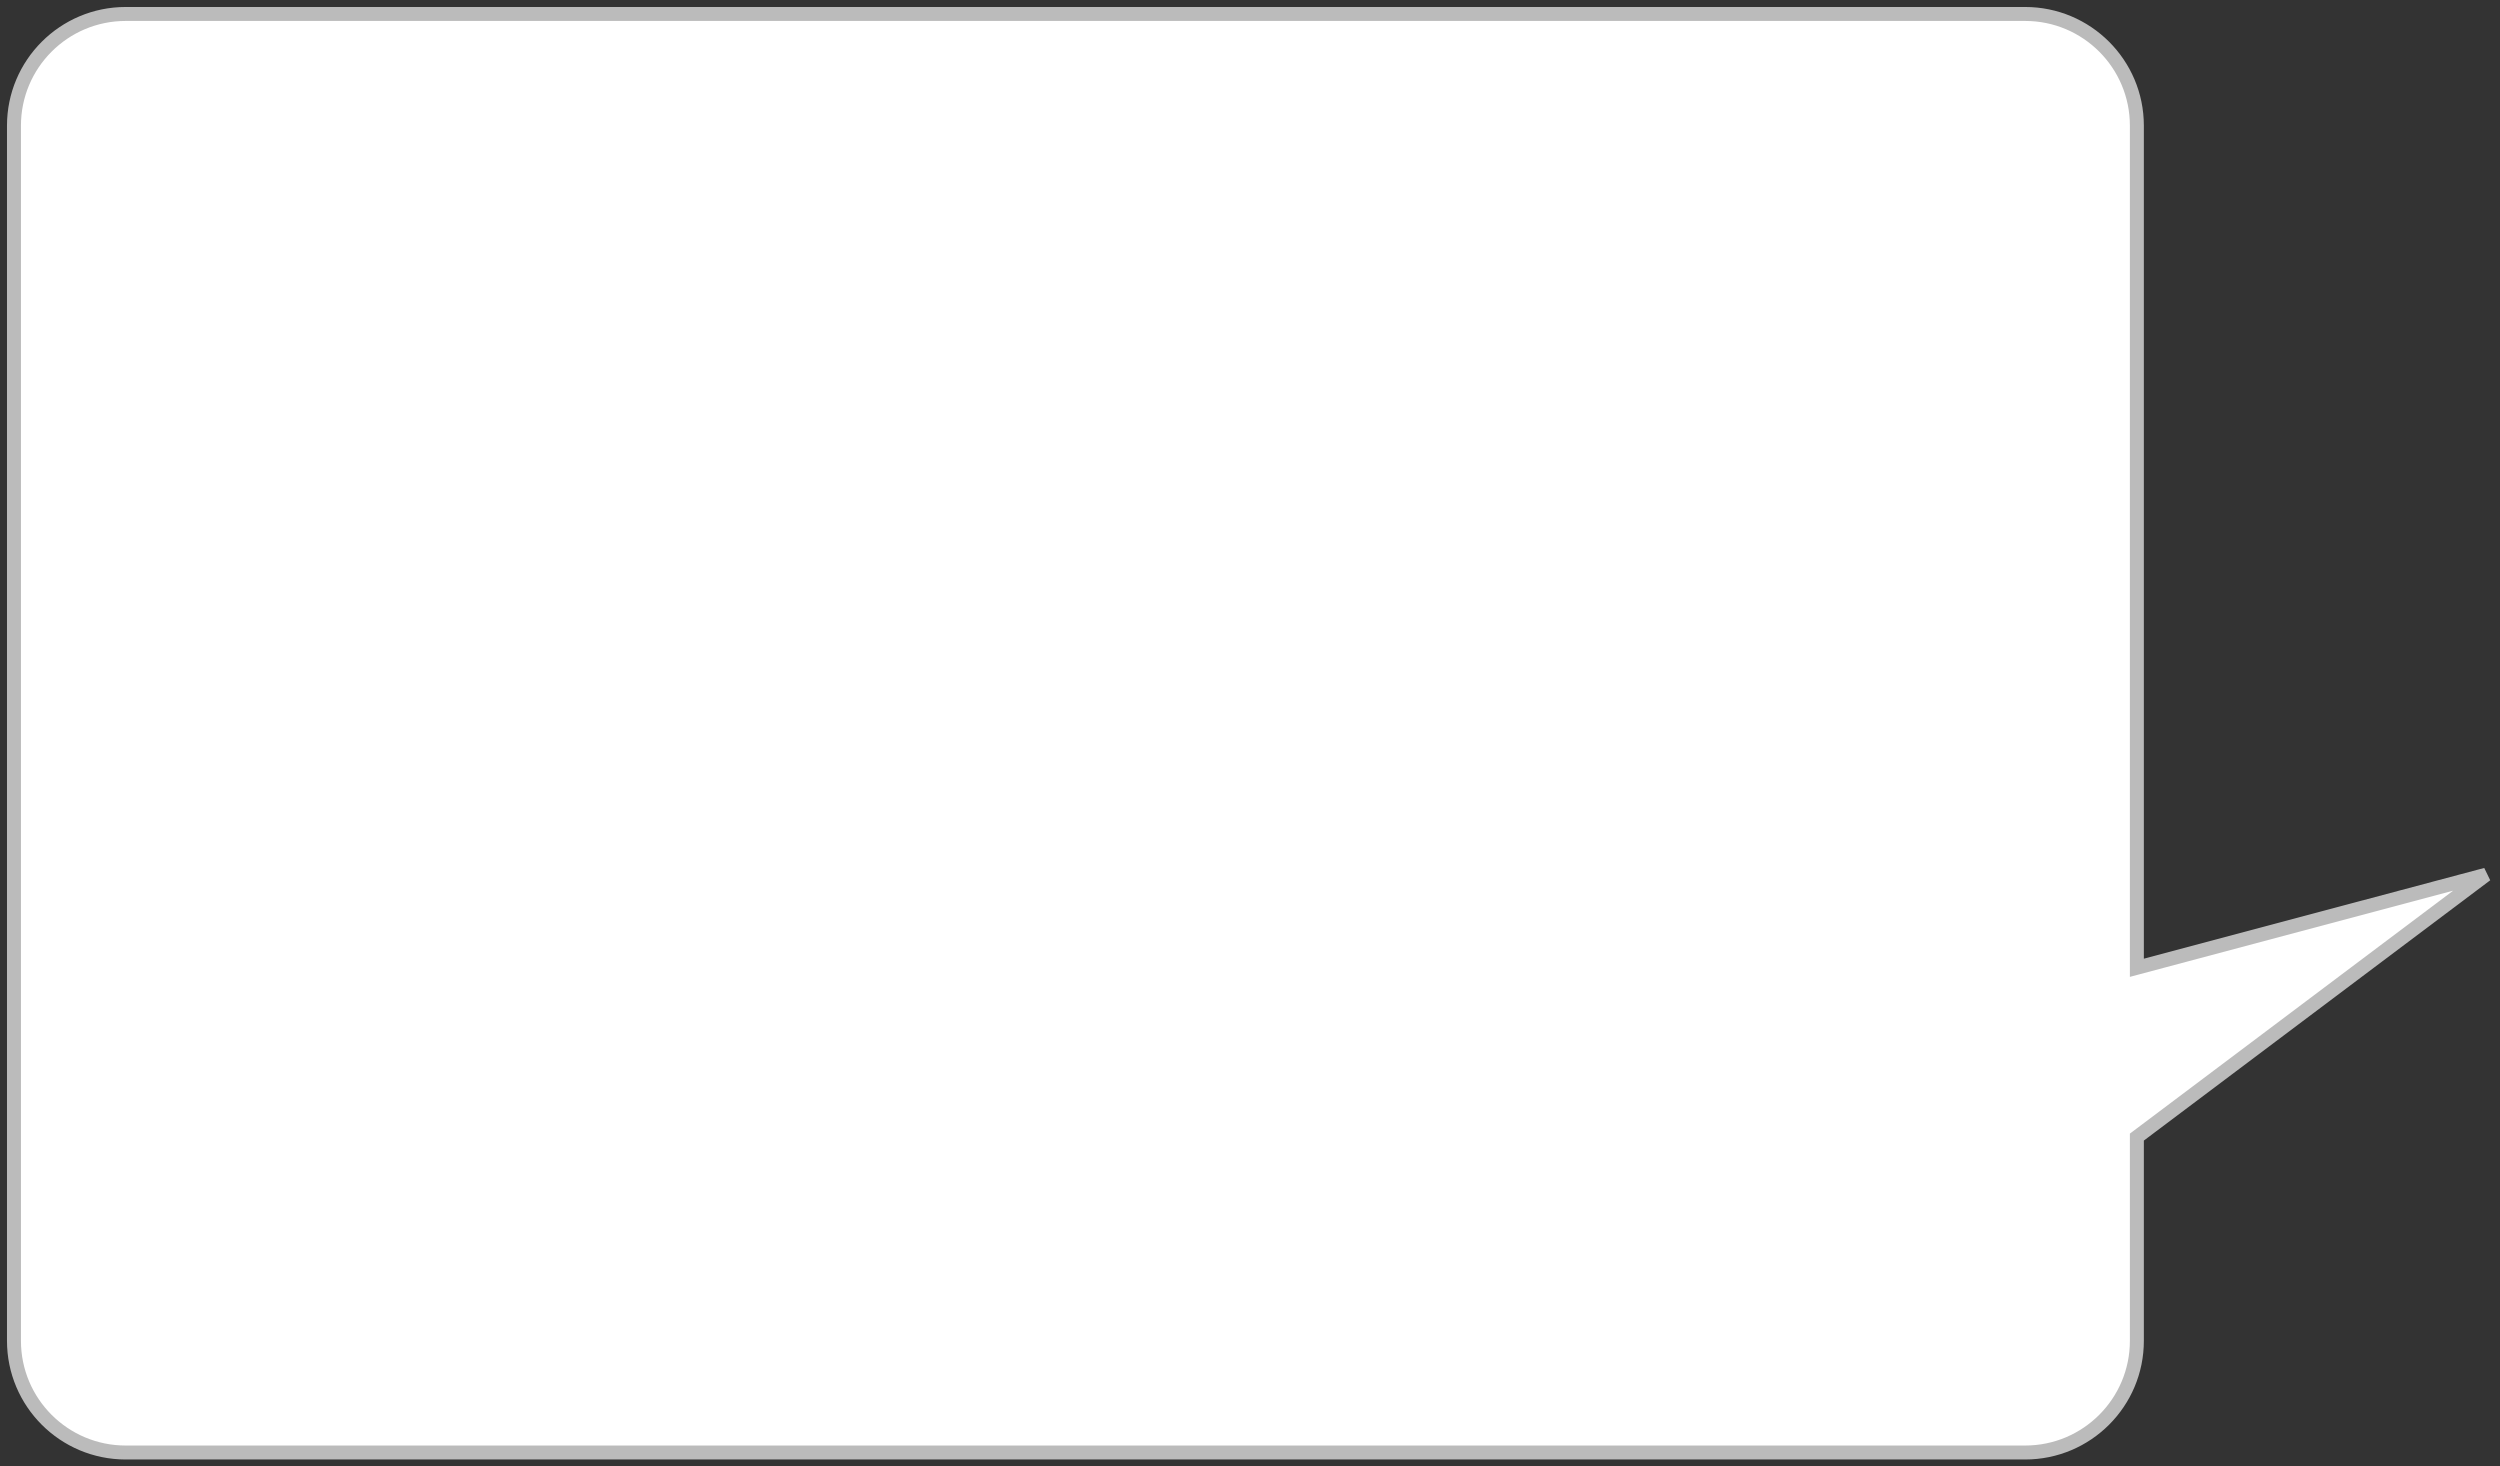 <svg width="179" height="105" viewBox="0 0 179 105" fill="none" xmlns="http://www.w3.org/2000/svg">
<rect x="0" y="0" width="179" height="105" fill="#333333" stroke="none"/>
<path fill-rule="evenodd" clip-rule="evenodd" d="M9 104C4.582 104 1 100.418 1 96V9C1 4.582 4.582 1 9 1H145C149.418 1 153 4.582 153 9V69.293L178 62.628L153 81.415V96C153 100.418 149.418 104 145 104H9Z" fill="white"/>
<path d="M153 69.293L153.129 69.776L152.5 69.944V69.293H153ZM178 62.628L177.871 62.145L178.3 63.028L178 62.628ZM153 81.415H152.5V81.166L152.7 81.016L153 81.415ZM1.5 96C1.5 100.142 4.858 103.5 9 103.5V104.5C4.306 104.5 0.5 100.694 0.5 96H1.5ZM1.5 9V96H0.5V9H1.5ZM9 1.5C4.858 1.5 1.5 4.858 1.5 9H0.5C0.5 4.306 4.306 0.5 9 0.5V1.5ZM145 1.5H9V0.5H145V1.5ZM152.5 9C152.5 4.858 149.142 1.5 145 1.5V0.5C149.694 0.5 153.5 4.306 153.5 9H152.5ZM152.5 69.293V9H153.5V69.293H152.5ZM178.129 63.111L153.129 69.776L152.871 68.81L177.871 62.145L178.129 63.111ZM152.7 81.016L177.7 62.228L178.3 63.028L153.3 81.815L152.7 81.016ZM152.5 96V81.415H153.5V96H152.5ZM145 103.5C149.142 103.5 152.5 100.142 152.5 96H153.5C153.5 100.694 149.694 104.5 145 104.5V103.5ZM9 103.5H145V104.5H9V103.5Z" fill="#BBBBBB"/>
</svg>
